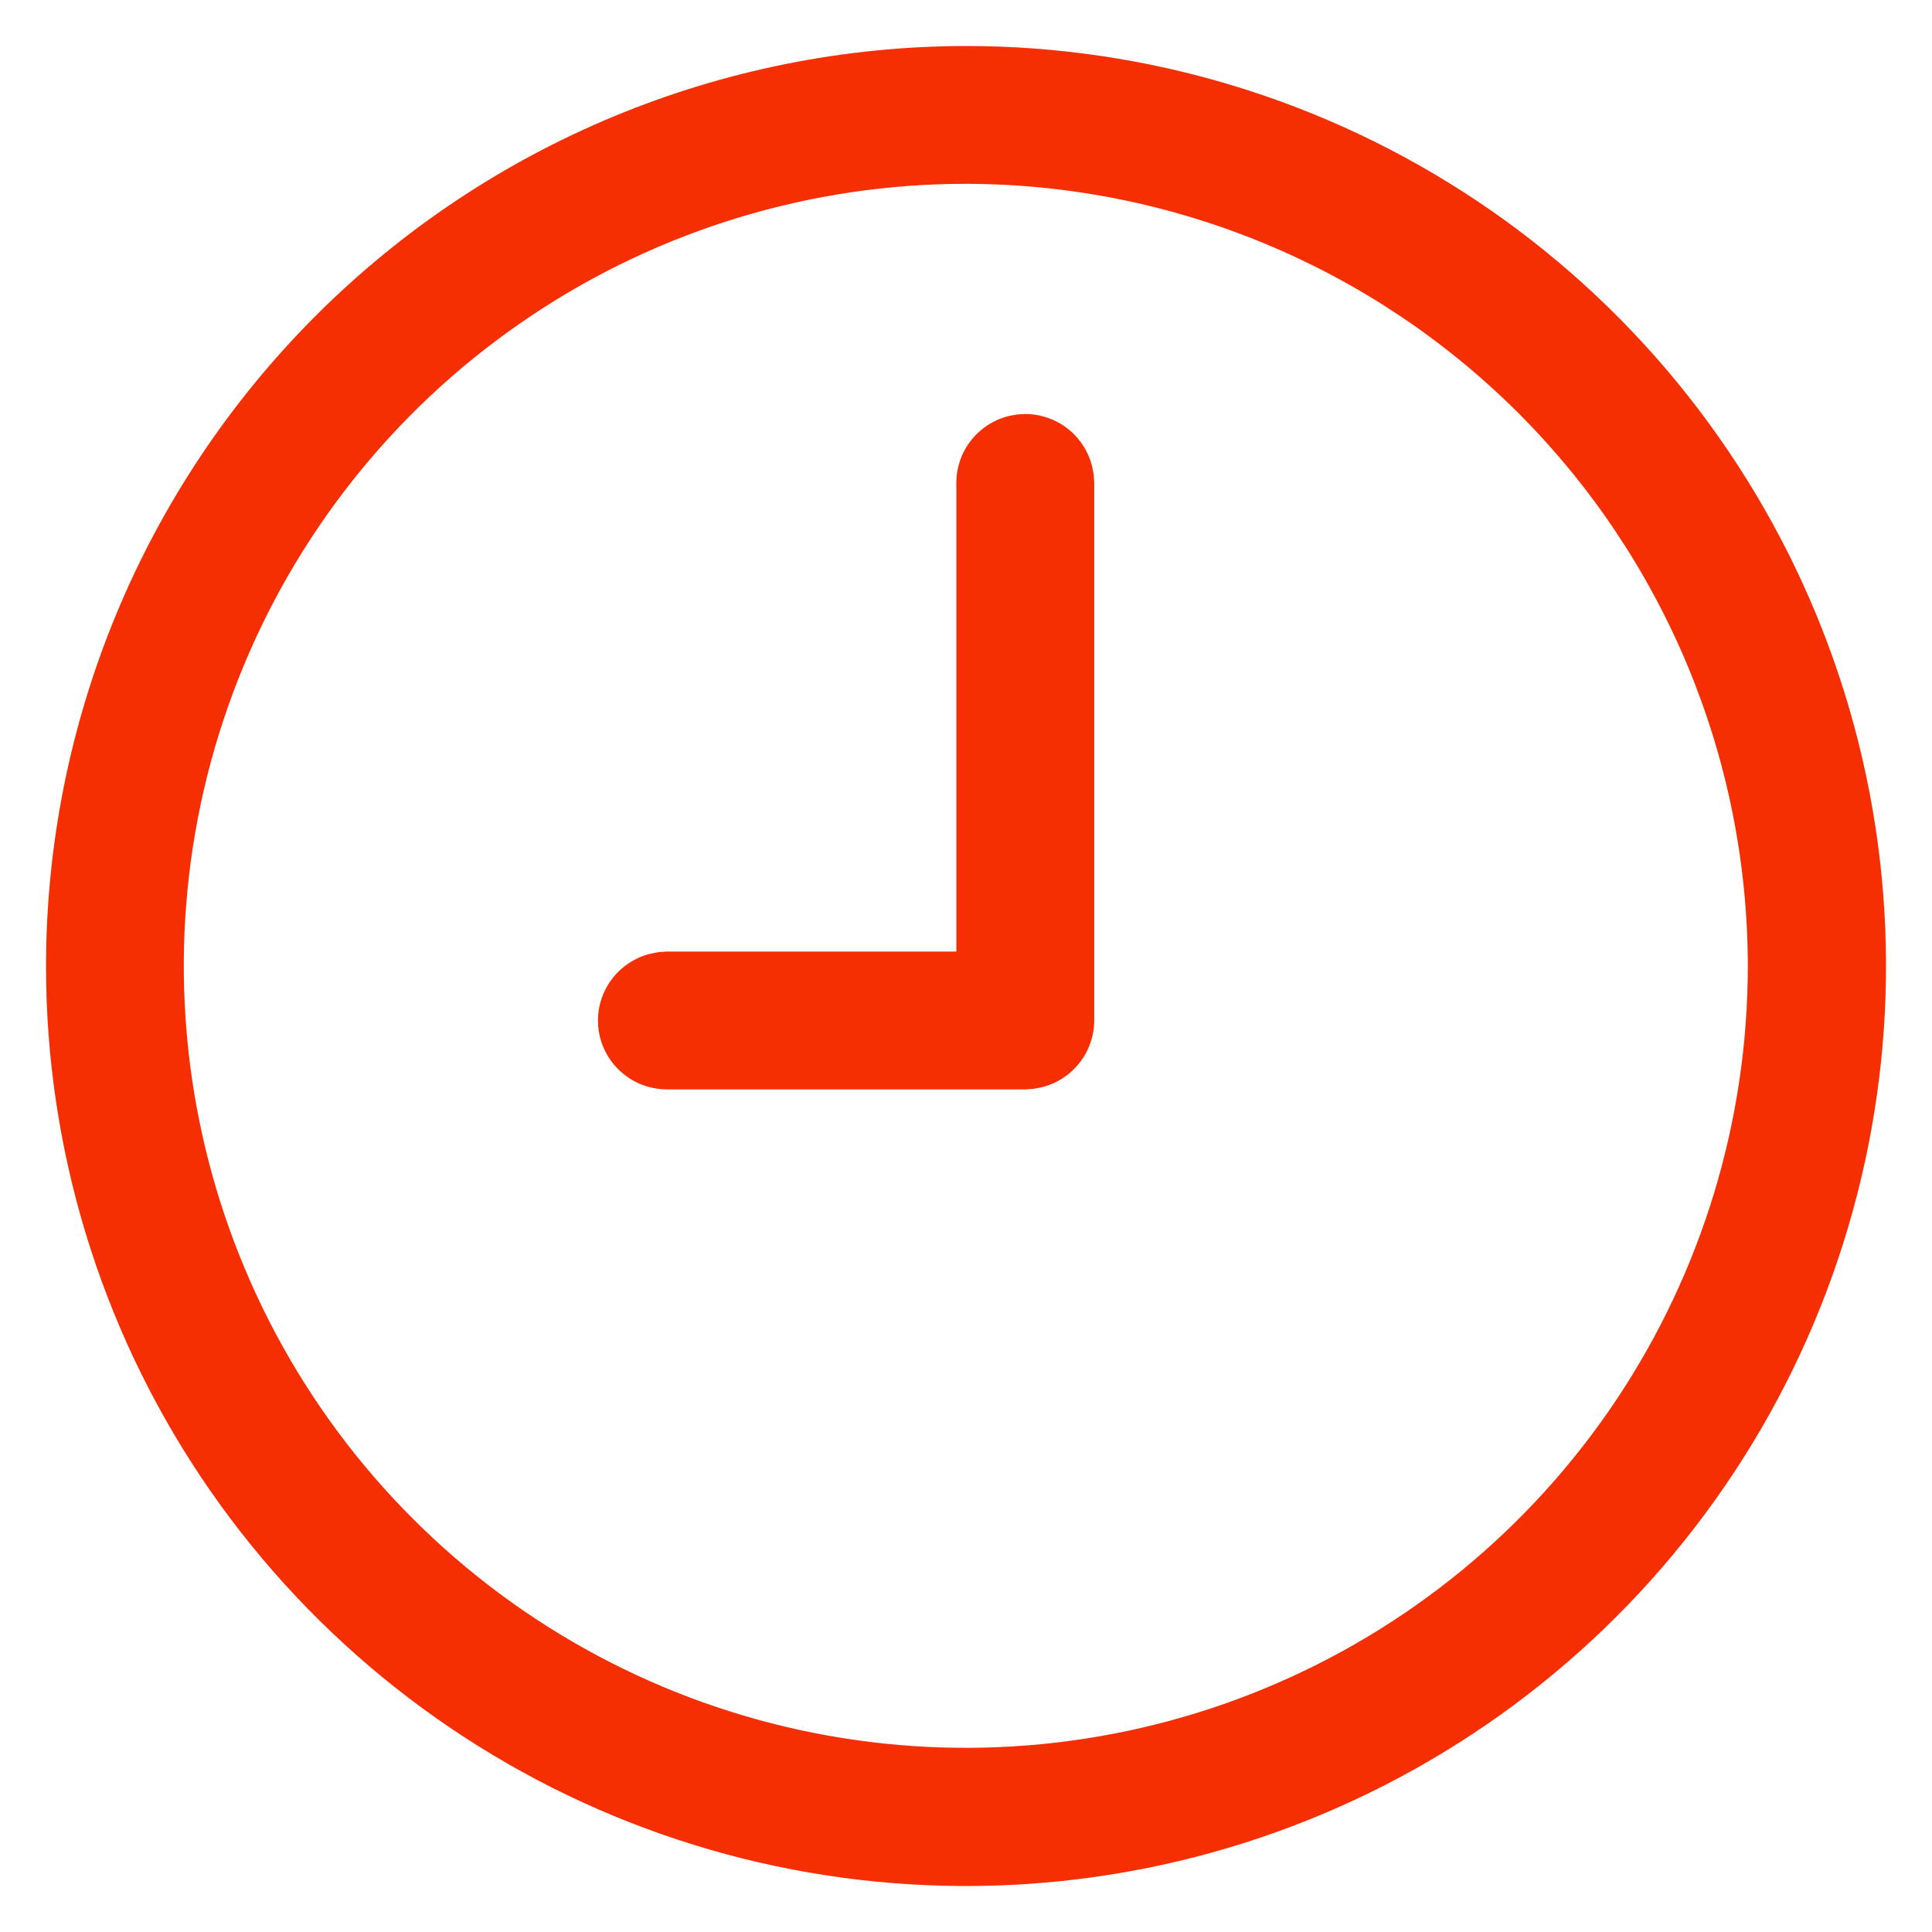 <svg width="21" height="21" viewBox="0 0 21 21" fill="none" xmlns="http://www.w3.org/2000/svg">
<g clip-path="url(#clip0_773_22962)">
<path fill-rule="evenodd" clip-rule="evenodd" d="M16.056 2.185C14.411 1.086 12.478 0.5 10.5 0.5C7.849 0.503 5.307 1.557 3.432 3.432C1.557 5.307 0.503 7.849 0.5 10.5C0.5 12.478 1.086 14.411 2.185 16.056C3.284 17.7 4.846 18.982 6.673 19.739C8.5 20.496 10.511 20.694 12.451 20.308C14.391 19.922 16.172 18.97 17.571 17.571C18.97 16.172 19.922 14.391 20.308 12.451C20.694 10.511 20.496 8.5 19.739 6.673C18.982 4.846 17.7 3.284 16.056 2.185ZM5.776 3.431C7.173 2.497 8.817 1.998 10.498 1.998C12.751 2.001 14.912 2.898 16.505 4.491C18.098 6.084 18.995 8.245 18.998 10.498C18.998 12.179 18.5 13.822 17.566 15.22C16.631 16.618 15.304 17.708 13.751 18.351C12.198 18.994 10.489 19.163 8.84 18.835C7.191 18.507 5.676 17.697 4.488 16.508C3.299 15.32 2.489 13.805 2.161 12.156C1.833 10.507 2.002 8.798 2.645 7.245C3.288 5.692 4.378 4.364 5.776 3.431Z" fill="#F62F03"/>
<path d="M11.145 4.5C11.312 4.501 11.475 4.557 11.606 4.66C11.738 4.764 11.831 4.908 11.871 5.071L11.888 5.158L11.894 5.249V11.092C11.893 11.259 11.837 11.422 11.733 11.553C11.63 11.685 11.486 11.778 11.323 11.818L11.236 11.835L11.145 11.841H7.25C7.067 11.841 6.89 11.775 6.753 11.653C6.615 11.532 6.527 11.364 6.505 11.183C6.483 11.001 6.529 10.817 6.633 10.667C6.738 10.516 6.894 10.409 7.072 10.366L7.159 10.349L7.25 10.343H10.395V5.249C10.395 5.08 10.452 4.916 10.557 4.784C10.662 4.652 10.809 4.559 10.973 4.52L11.058 4.505L11.145 4.5Z" fill="#F62F03"/>
</g>
<defs>
<clipPath id="clip0_773_22962">
<rect width="20" height="20" fill="white" transform="translate(0.5 0.5)"/>
</clipPath>
</defs>
</svg>
